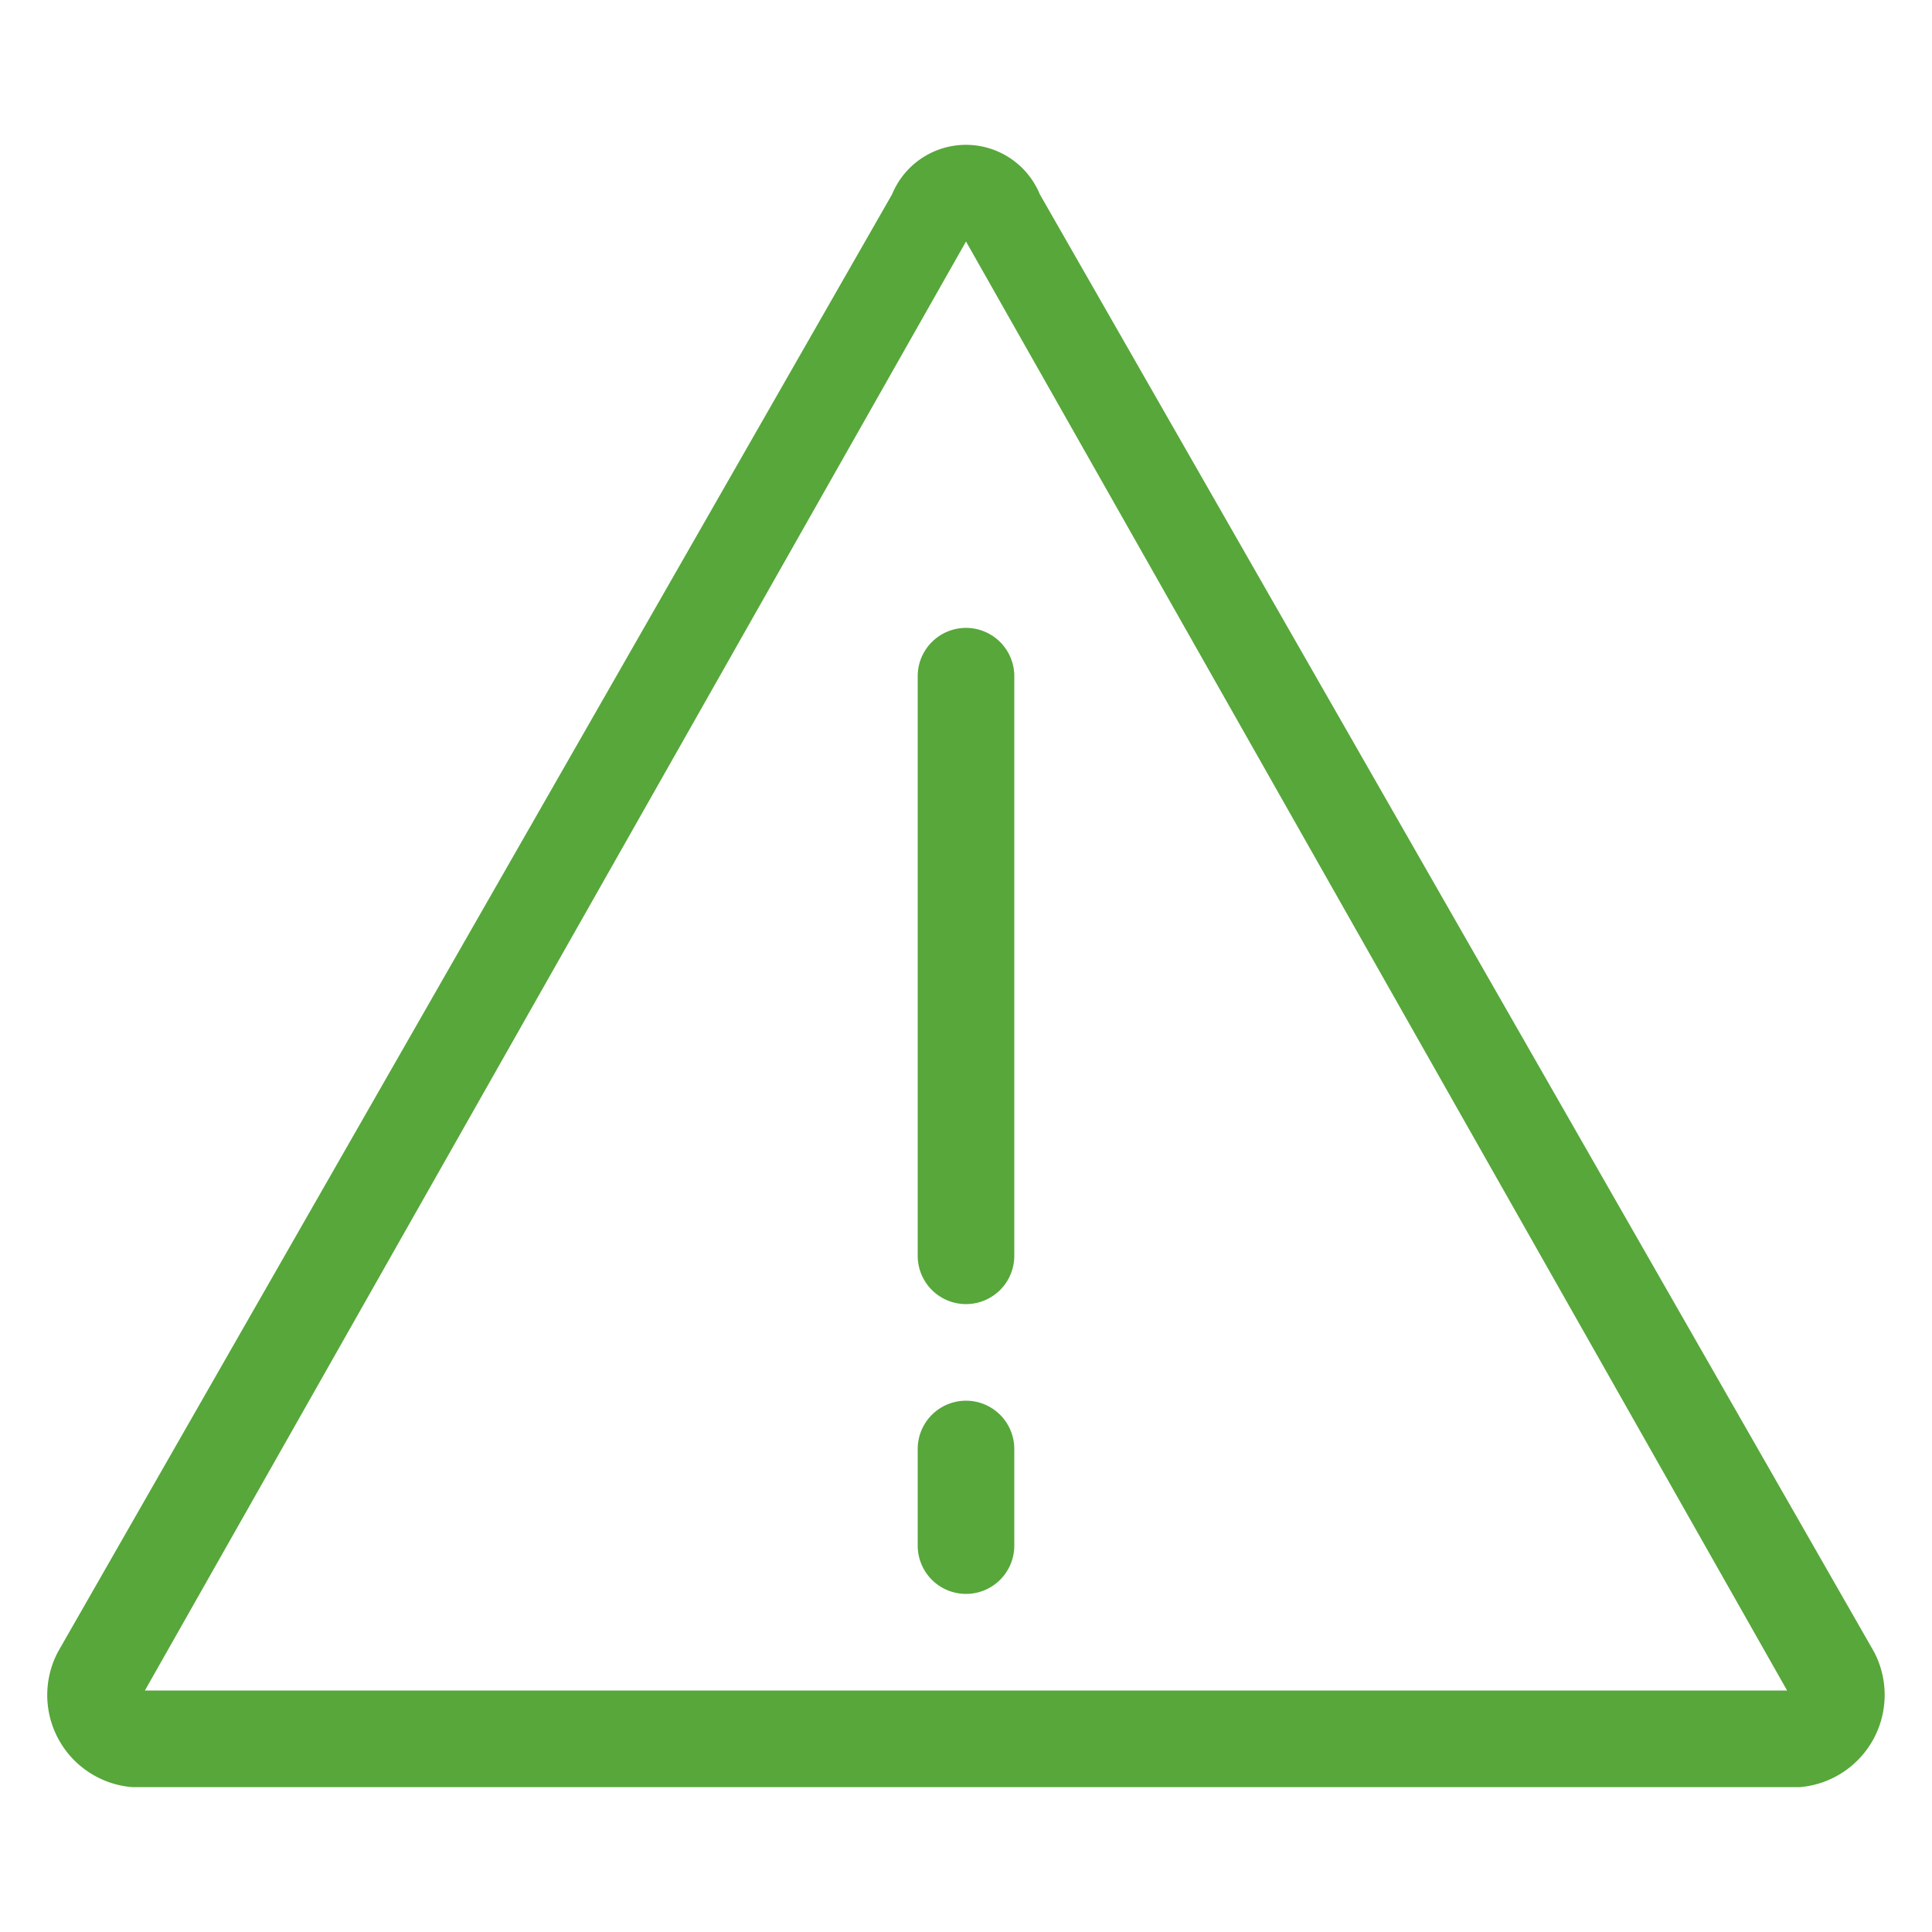 <svg id="exclamation-triangle" xmlns="http://www.w3.org/2000/svg" width="20" height="20" viewBox="0 0 20 20">
  <rect id="canvas" width="20" height="20" fill="none"/>
  <path id="Caminho_19000" data-name="Caminho 19000" d="M649.494,247a.5.5,0,0,1,1,0v6a.5.5,0,0,1-1,0Z" transform="translate(-639.994 -240)" fill="#57a73b"/>
  <path id="Caminho_19001" data-name="Caminho 19001" d="M649.994,254.5a.5.5,0,0,0-.5.5v1a.5.5,0,0,0,1,0v-1A.5.5,0,0,0,649.994,254.5Z" transform="translate(-639.994 -240)" fill="#57a73b"/>
  <path id="Caminho_19002" data-name="Caminho 19002" d="M650.758,242.011a.827.827,0,0,0-1.529,0L640.594,257.1a.956.956,0,0,0,.4,1.293.943.943,0,0,0,.367.107H658.63a.958.958,0,0,0,.764-1.4Zm-.764.489-8.5,15h17Z" transform="translate(-639.994 -240)" fill="#57a73b" fill-rule="evenodd"/>
</svg>
